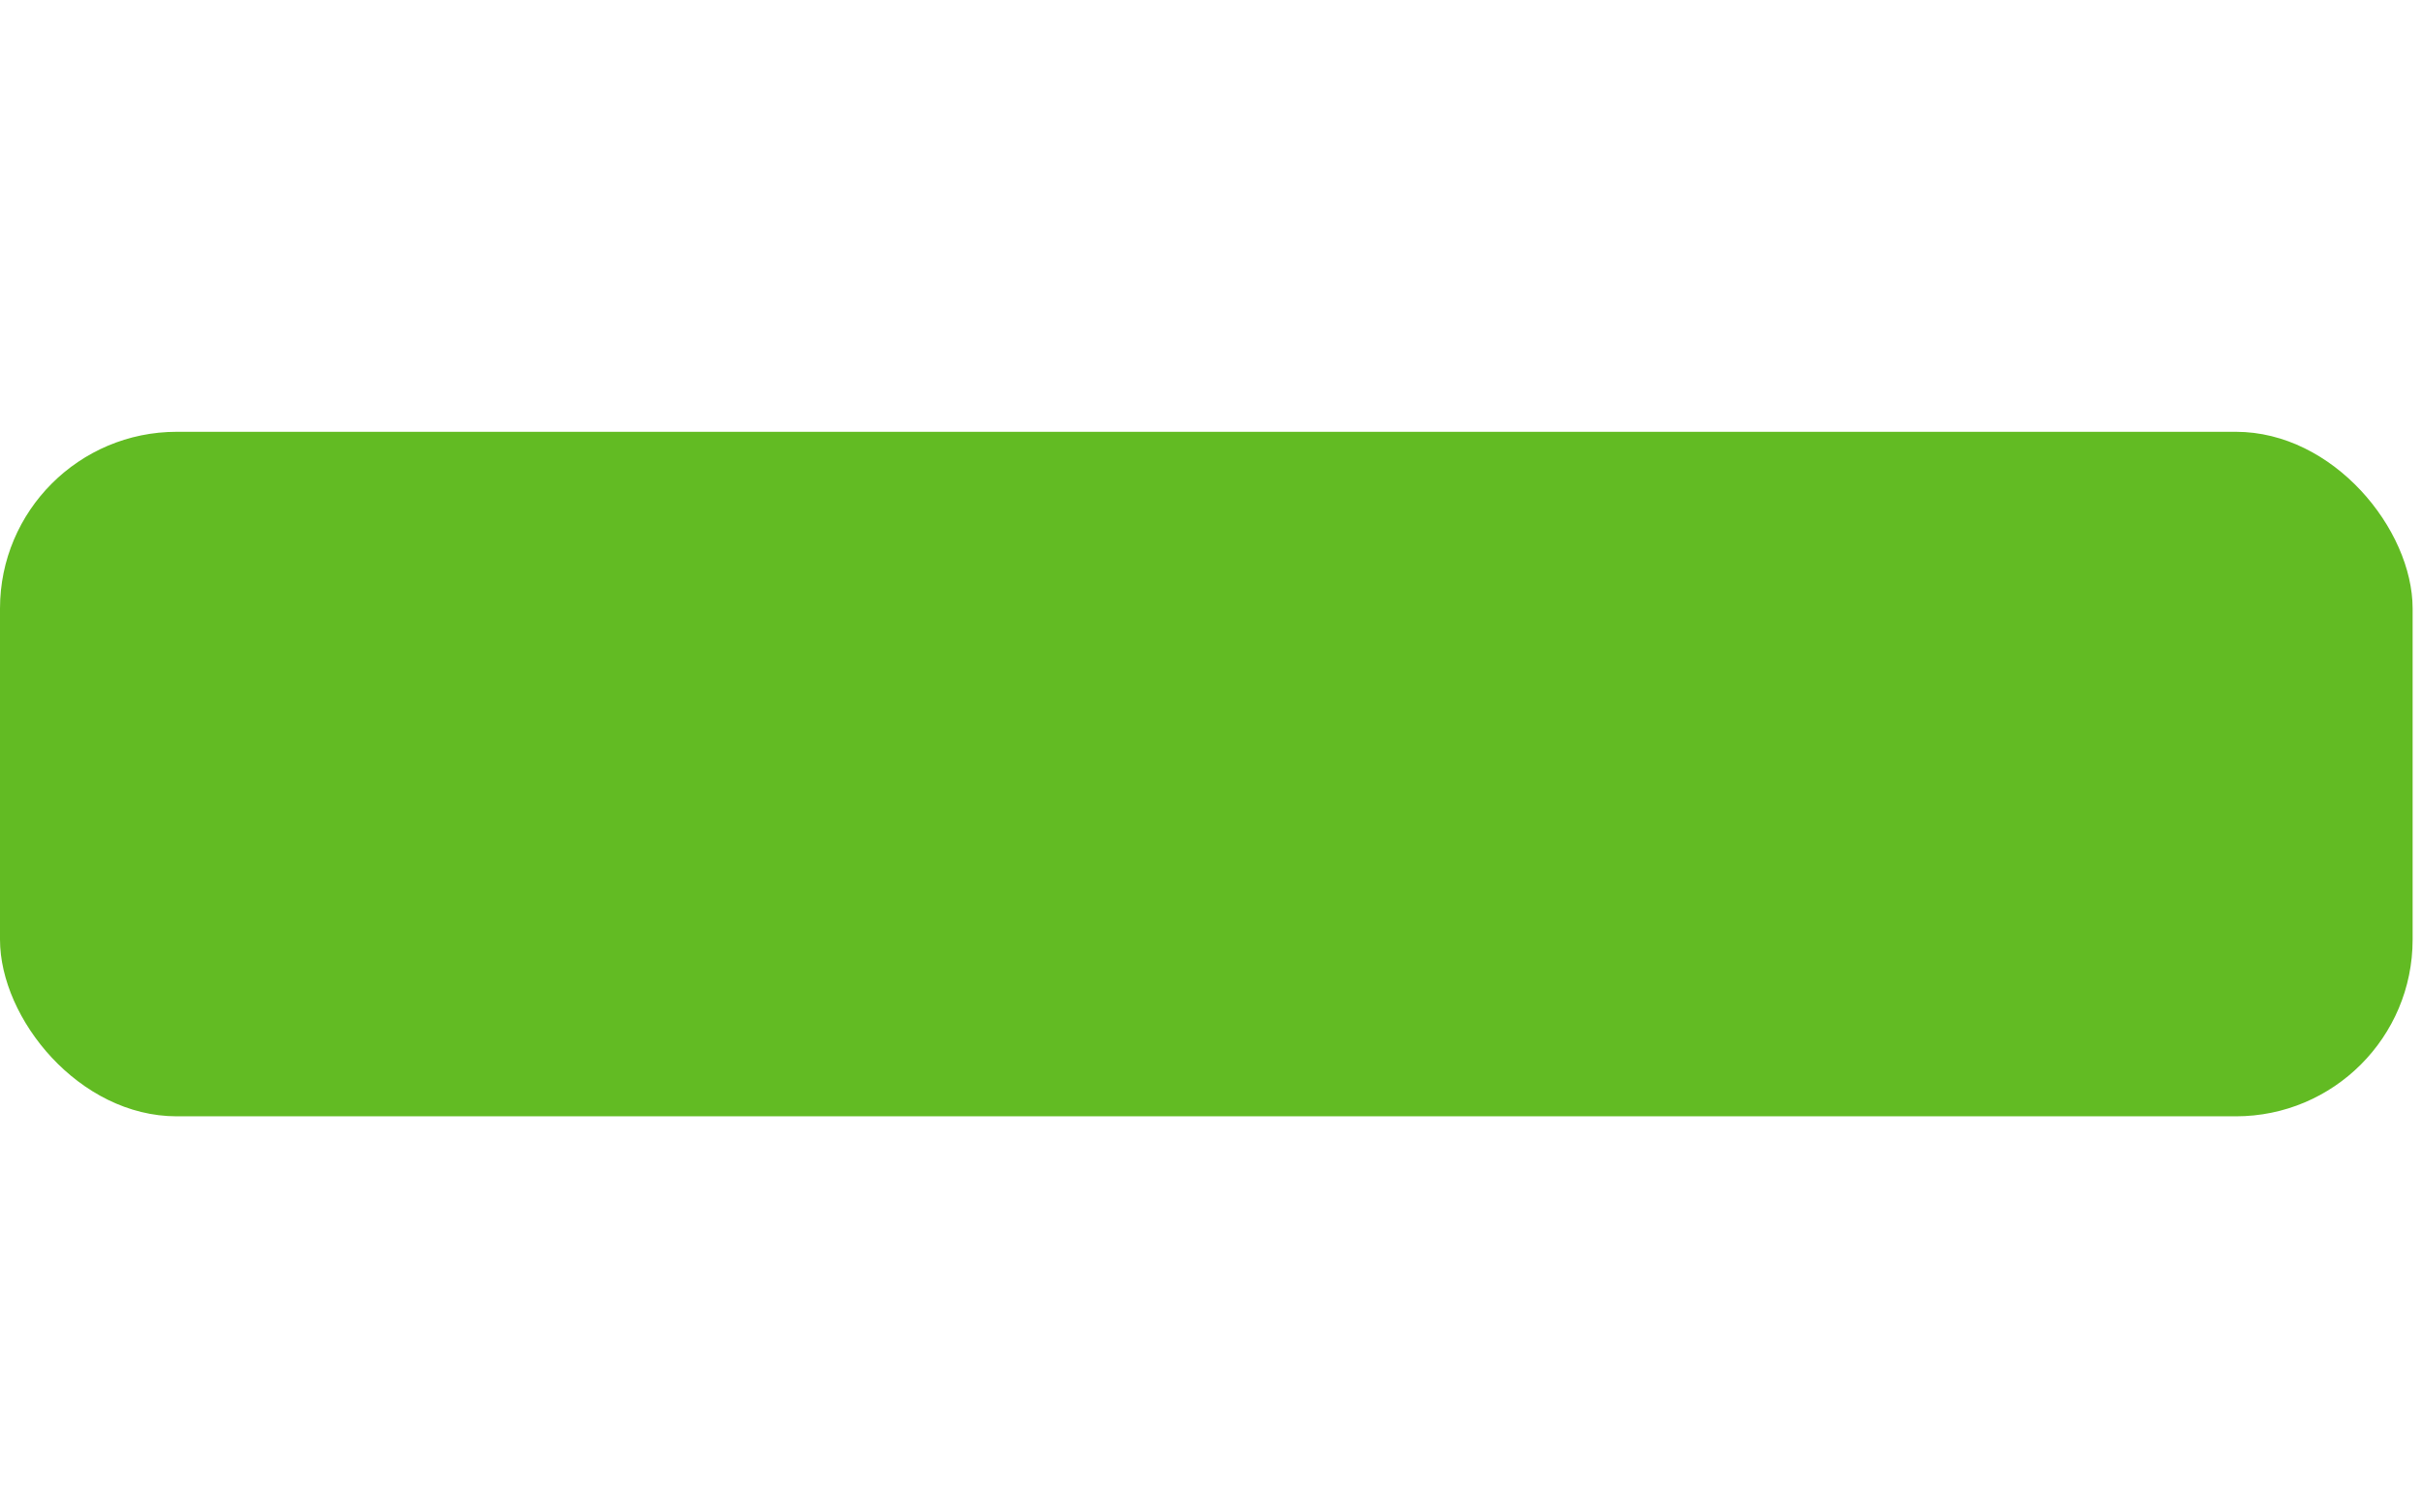 <!-- <svg width="482" height="301" viewBox="0 0 482 301" fill="none" xmlns="http://www.w3.org/2000/svg">
<g filter="url(#filter0_d_135_26)">
<rect x="106" y="110.143" width="261.195" height="76.9967" rx="20"  fill="#62BB23"/>
</g>
<defs>
<filter id="filter0_d_135_26" x="0.273438" y="0.806152" width="481.688" height="300.052" filterUnits="userSpaceOnUse" color-interpolation-filters="sRGB">
<feFlood flood-opacity="0" result="BackgroundImageFix"/>
<feColorMatrix in="SourceAlpha" type="matrix" values="0 0 0 0 0 0 0 0 0 0 0 0 0 0 0 0 0 0 127 0" result="hardAlpha"/>
<feMorphology radius="10" operator="dilate" in="SourceAlpha" result="effect1_dropShadow_135_26"/>
<feOffset dx="4" dy="4"/>
<feGaussianBlur stdDeviation="50"/>
<feComposite in2="hardAlpha" operator="out"/>
<feColorMatrix type="matrix" values="0 0 0 0 0 0 0 0 0 0 0 0 0 0 0 0 0 0 0.25 0"/>
<feBlend mode="normal" in2="BackgroundImageFix" result="effect1_dropShadow_135_26"/>
<feBlend mode="normal" in="SourceGraphic" in2="effect1_dropShadow_135_26" result="shape"/>
</filter>
</defs>
</svg> -->
<svg width="482" height="301" viewBox="0 0 274 82" fill="none" xmlns="http://www.w3.org/2000/svg">
<rect y="4.305" width="272.94" height="77.455" rx="20"  fill="#62BB23"/>
</svg>